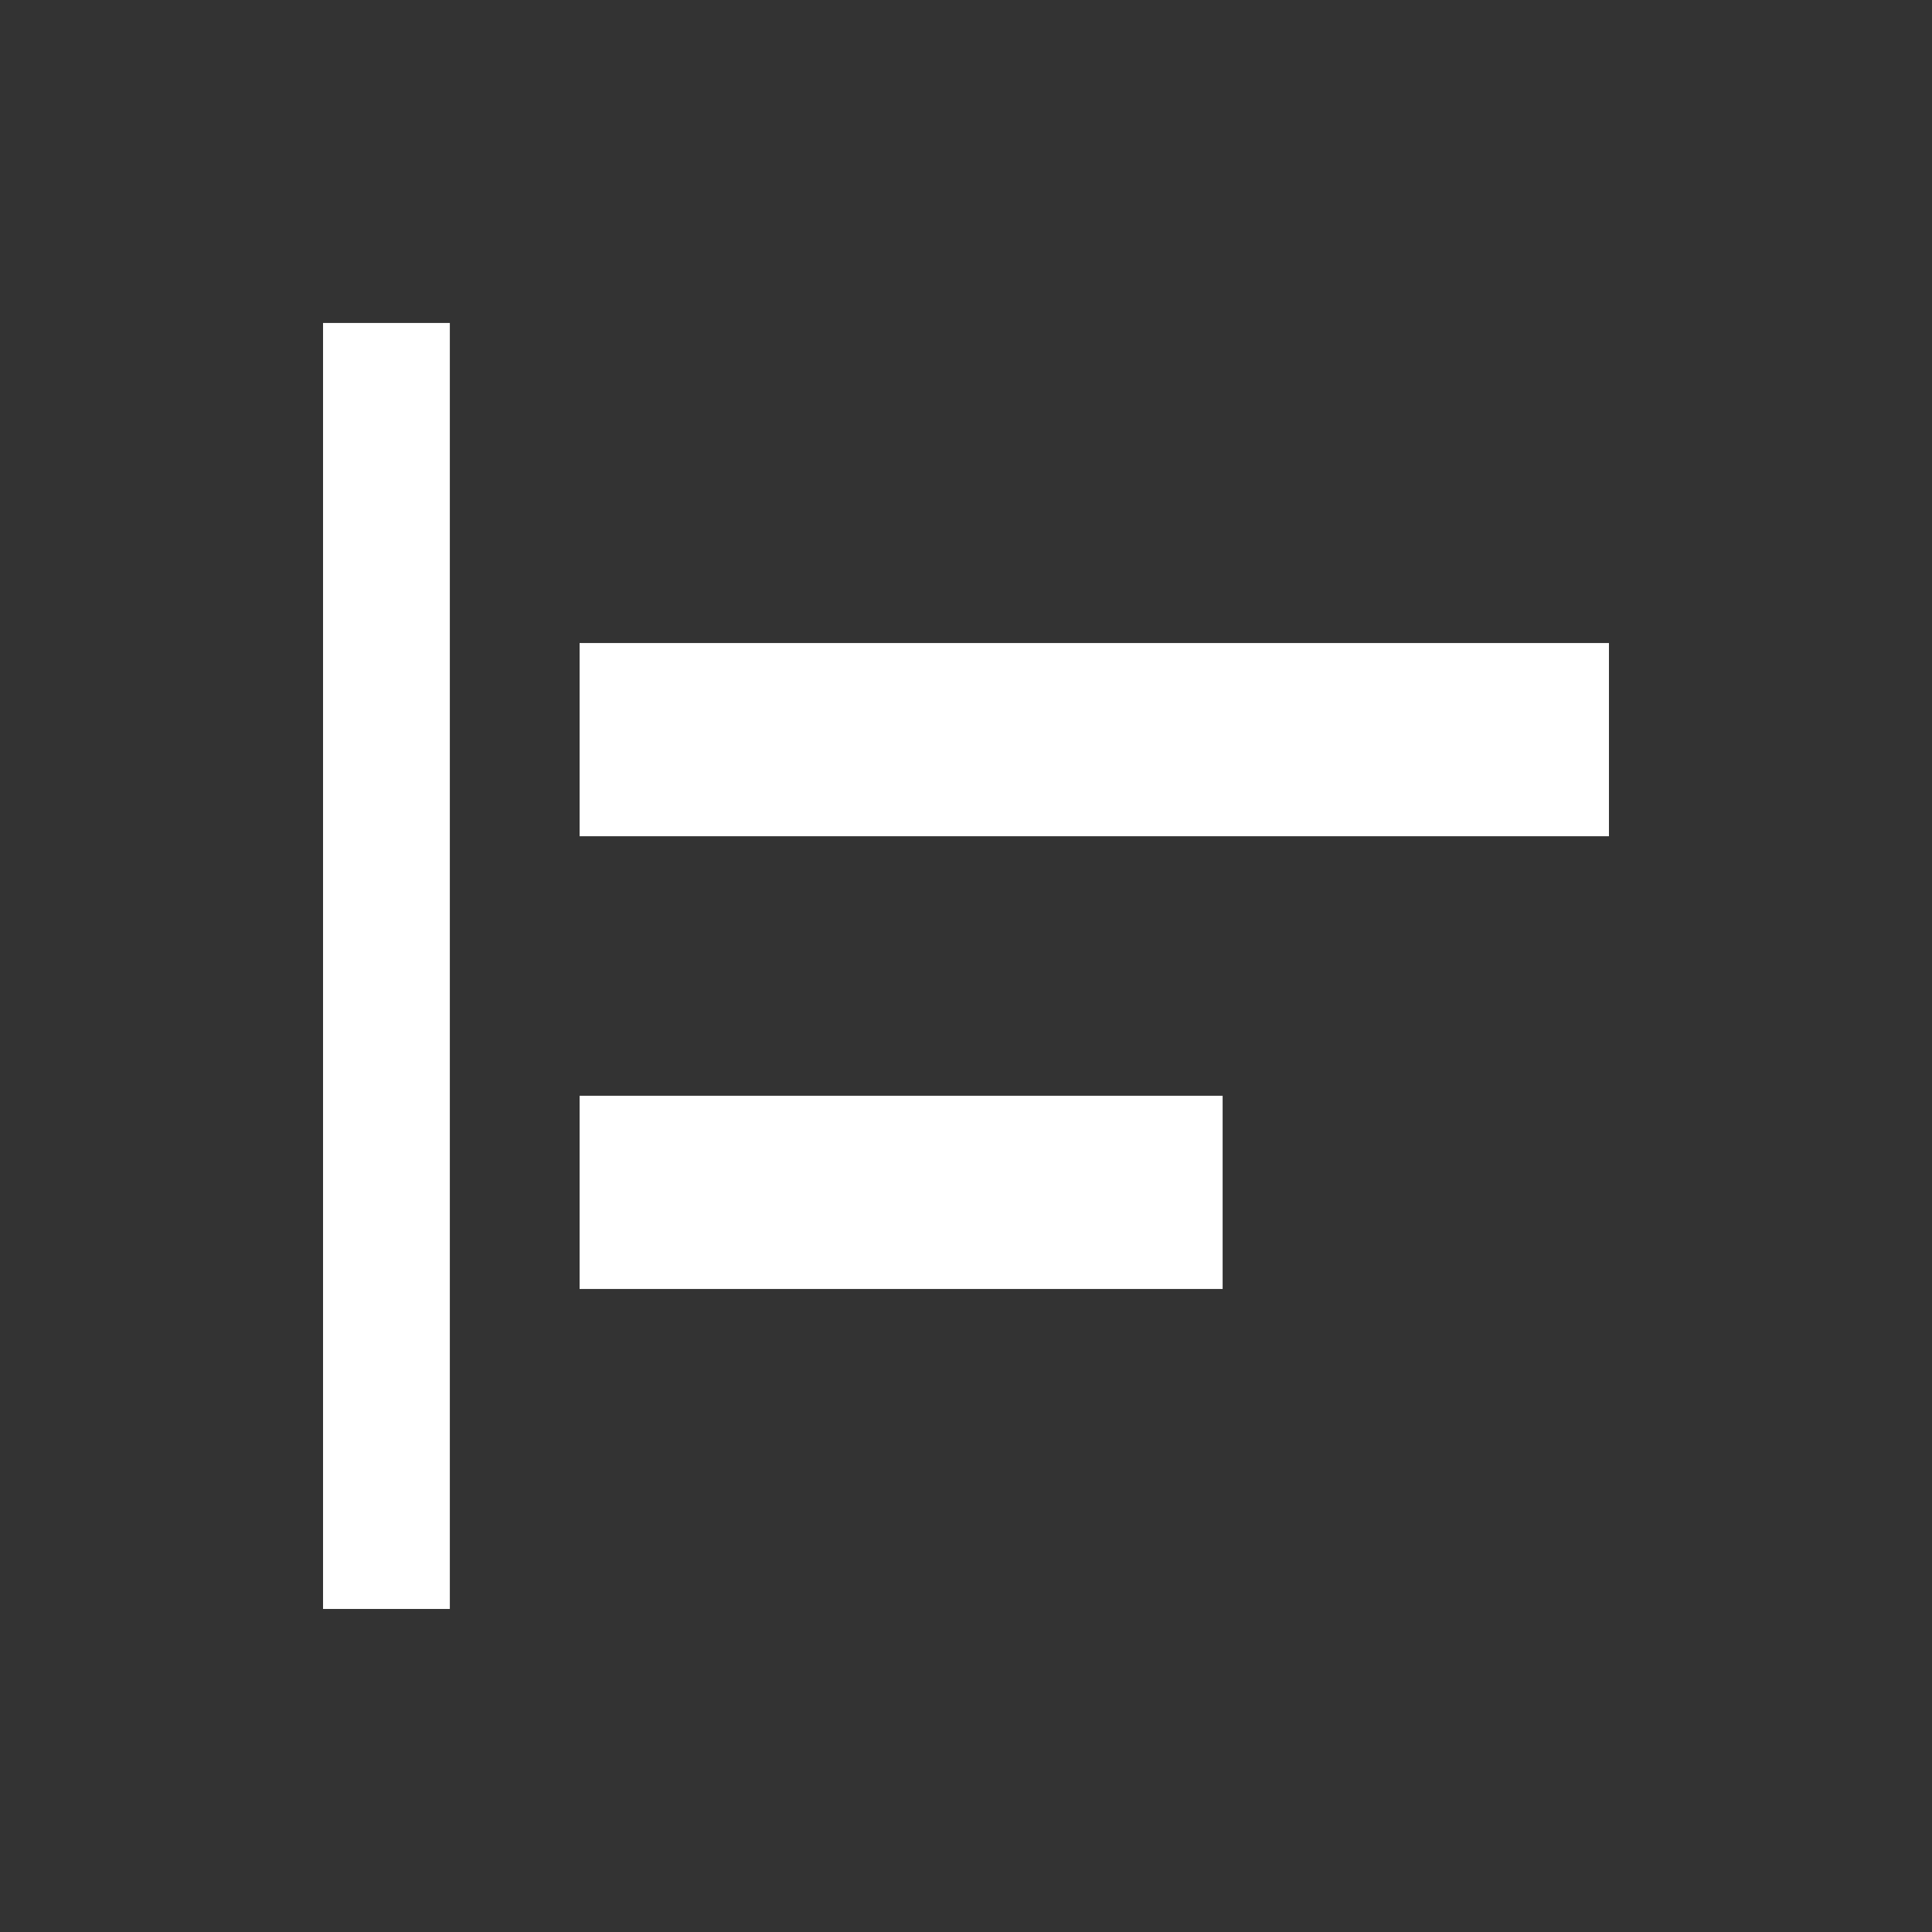 <!-- Generated by IcoMoon.io -->
<svg version="1.1" xmlns="http://www.w3.org/2000/svg" width="24" height="24" viewBox="0 0 24 24">
<rect x="0" y="0" width="24" height="24" fill="#333333" stroke="none"/>
<title>align_horizontal_left</title>
<path fill="#fff" d="M5.588 19.987h-1.575v-15.975h1.575v15.975zM19.987 7.988h-12.787v2.4h12.787v-2.4zM15.188 13.612h-7.988v2.4h7.988v-2.4z"></path>
</svg>
